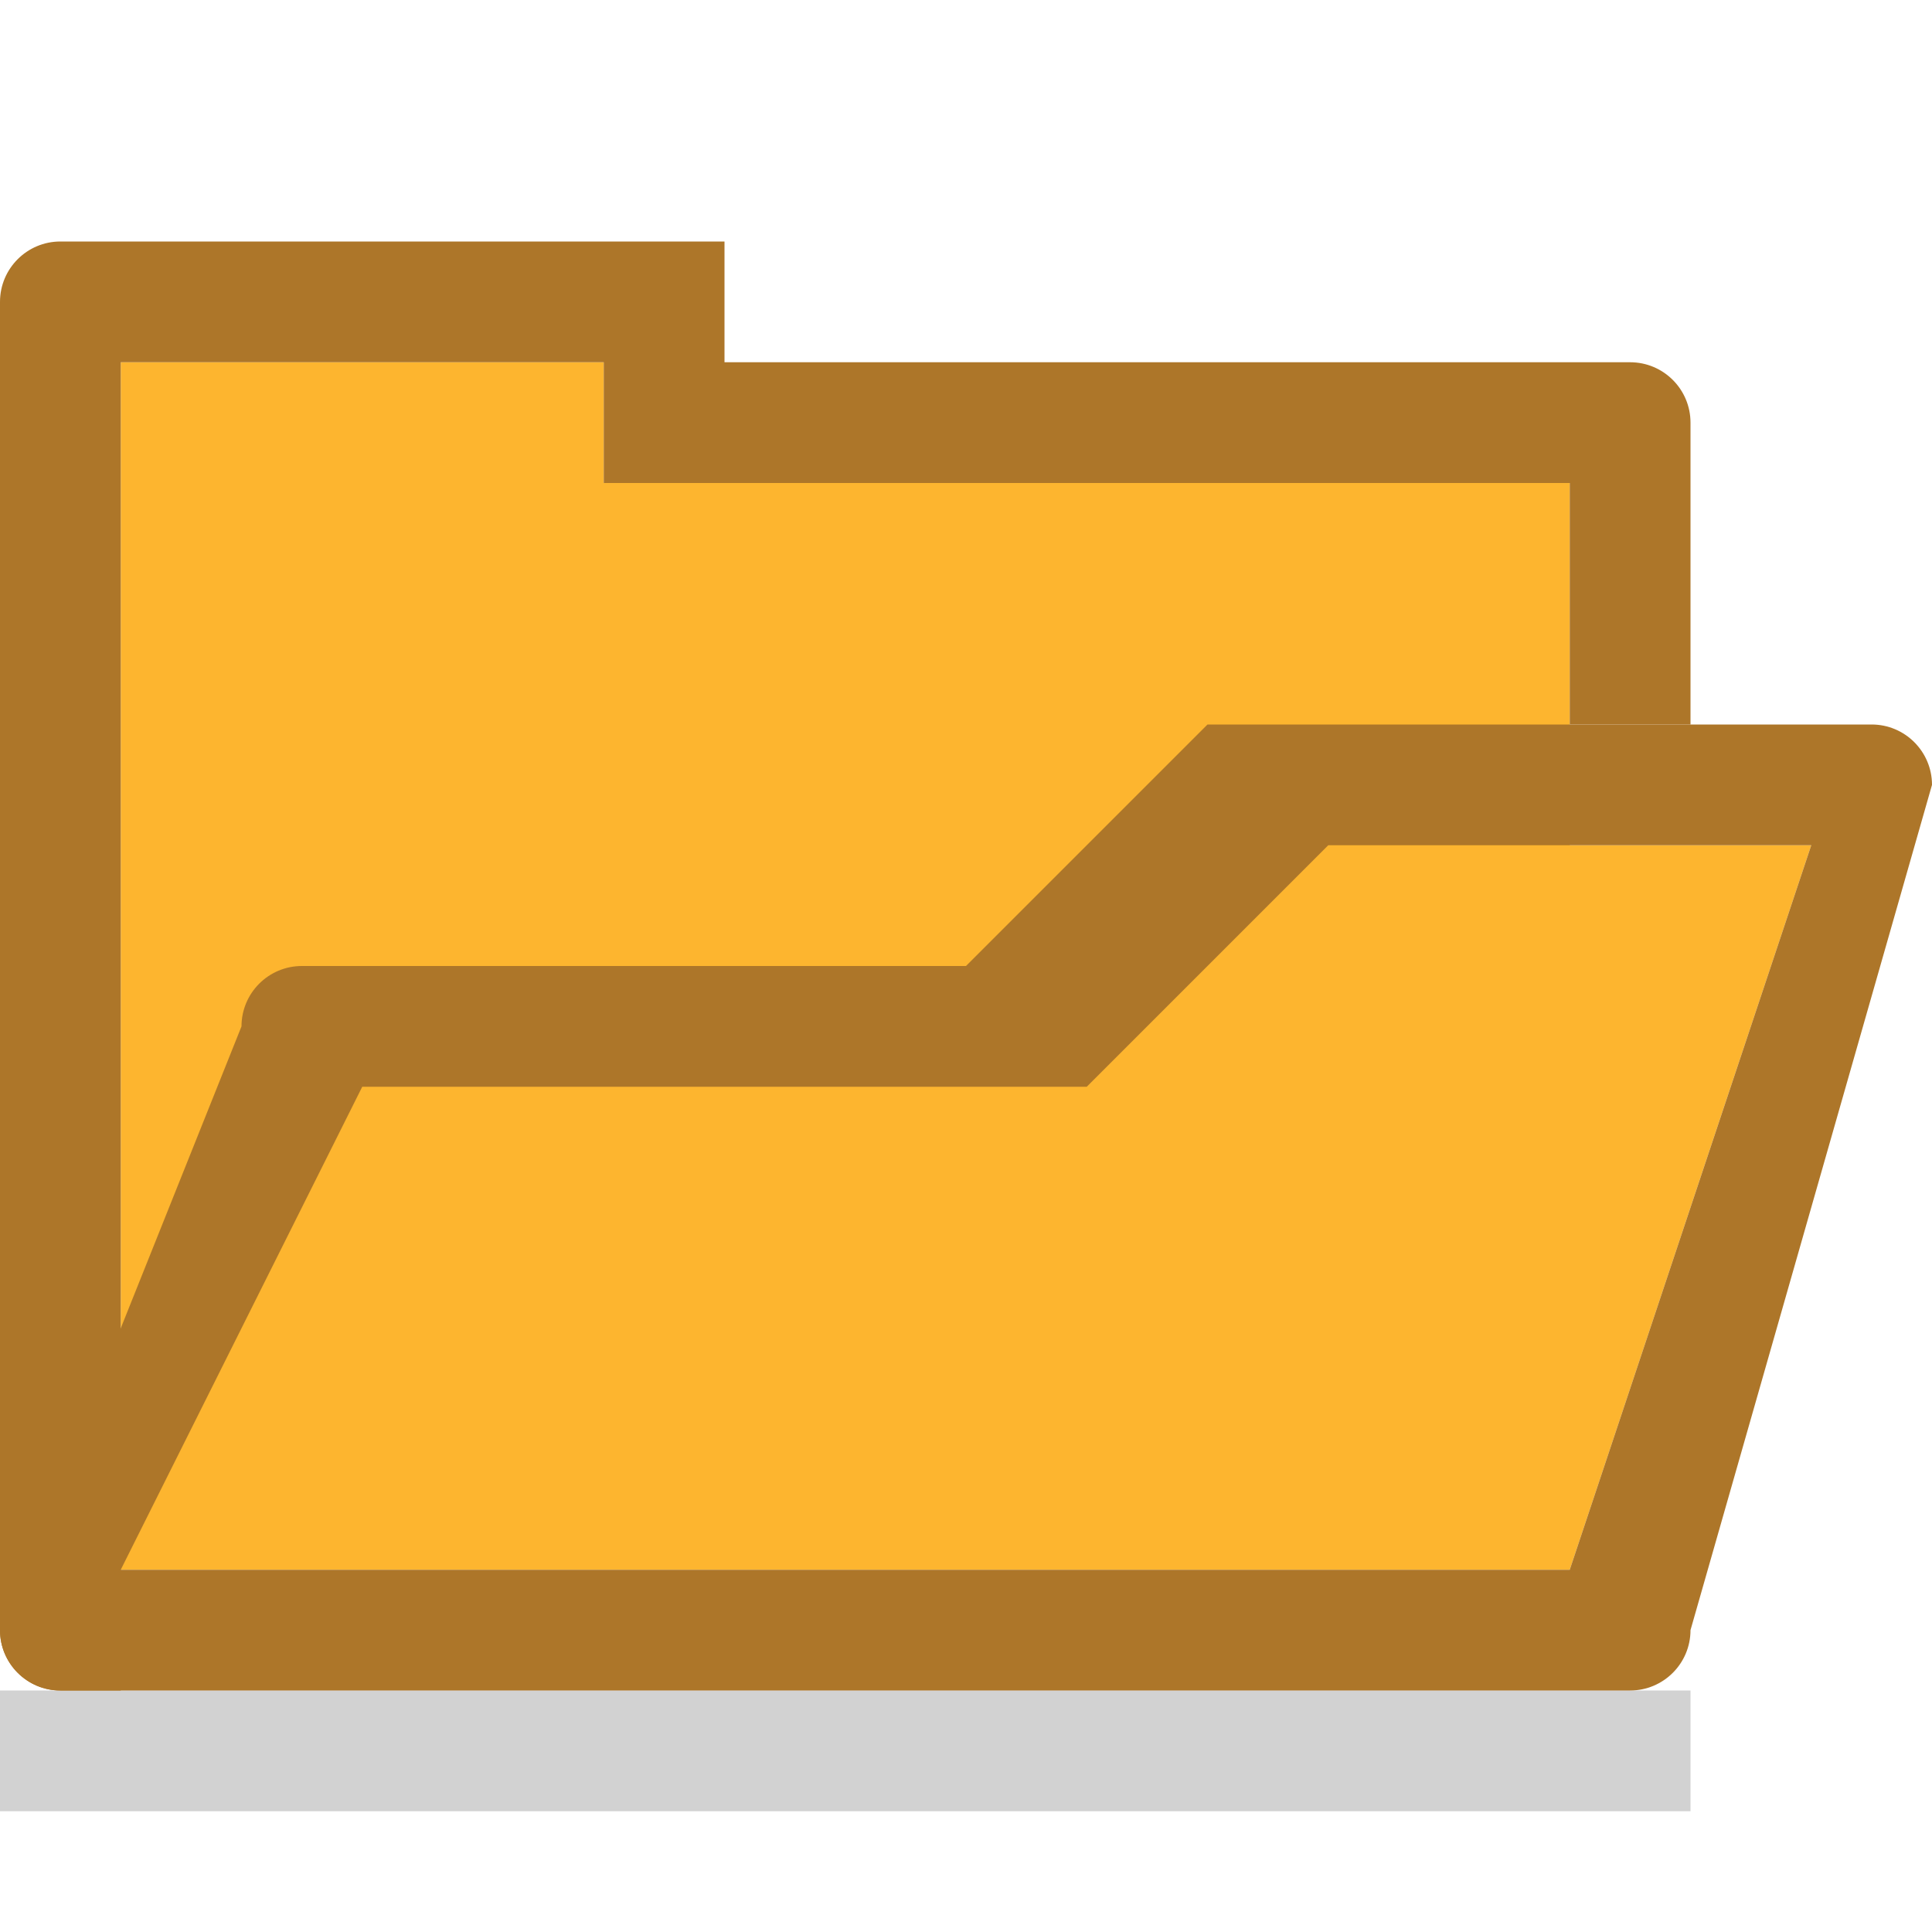 <?xml version="1.0" standalone="no"?>
<!-- Generator: Adobe Fireworks 10, Export SVG Extension by Aaron Beall (http://fireworks.abeall.com) . Version: 0.6.1  -->
<!DOCTYPE svg PUBLIC "-//W3C//DTD SVG 1.1//EN" "http://www.w3.org/Graphics/SVG/1.1/DTD/svg11.dtd">
<svg id="Untitled-Page%201" viewBox="0 0 16 16" style="background-color:#ffffff00" version="1.1"
	xmlns="http://www.w3.org/2000/svg" xmlns:xlink="http://www.w3.org/1999/xlink" xml:space="preserve"
	x="0px" y="0px" width="16px" height="16px"
>
	<g id="Layer%201">
		<path opacity="0.2" d="M 14 15 L 0 15 L 0 14 L 14 14 L 14 15 Z" fill="#221e1f"/>
		<path d="M 13 13 L 15 7 L 13 7 L 13 4 L 5 4 L 5 3 L 1 3 L 1 13 L 11 13 L 11 13 " fill="#fdb52f"/>
		<path d="M 1 13 L 1 3 L 5 3 L 5 4 L 13 4 L 13 6 L 14 6 L 14 3.5 C 14 3.224 13.776 3 13.5 3 L 6 3 L 6 2 L 0.5 2 C 0.224 2 0 2.224 0 2.5 L 0 13.5 C 0 13.776 0.224 14 0.5 14 L 1 14 L 1 14 " fill="#ad7629"/>
		<path d="M 2 8.5 L 0 13.5 C 0 13.776 0.224 14 0.5 14 L 1 14 L 13 14 L 13.5 14 C 13.776 14 14 13.776 14 13.5 L 16 6.5 C 16 6.224 15.776 6 15.5 6 L 10 6 L 8 8 L 2.5 8 C 2.224 8 2 8.224 2 8.5 ZM 3 9 L 9 9 L 11 7 L 15 7 L 13 13 L 1 13 L 3 9 Z" fill="#ad7629"/>
		<path d="M 0 16 L 0 0 L 16 0 L 16 16 L 0 16 Z" fill="none"/>
	</g>
</svg>